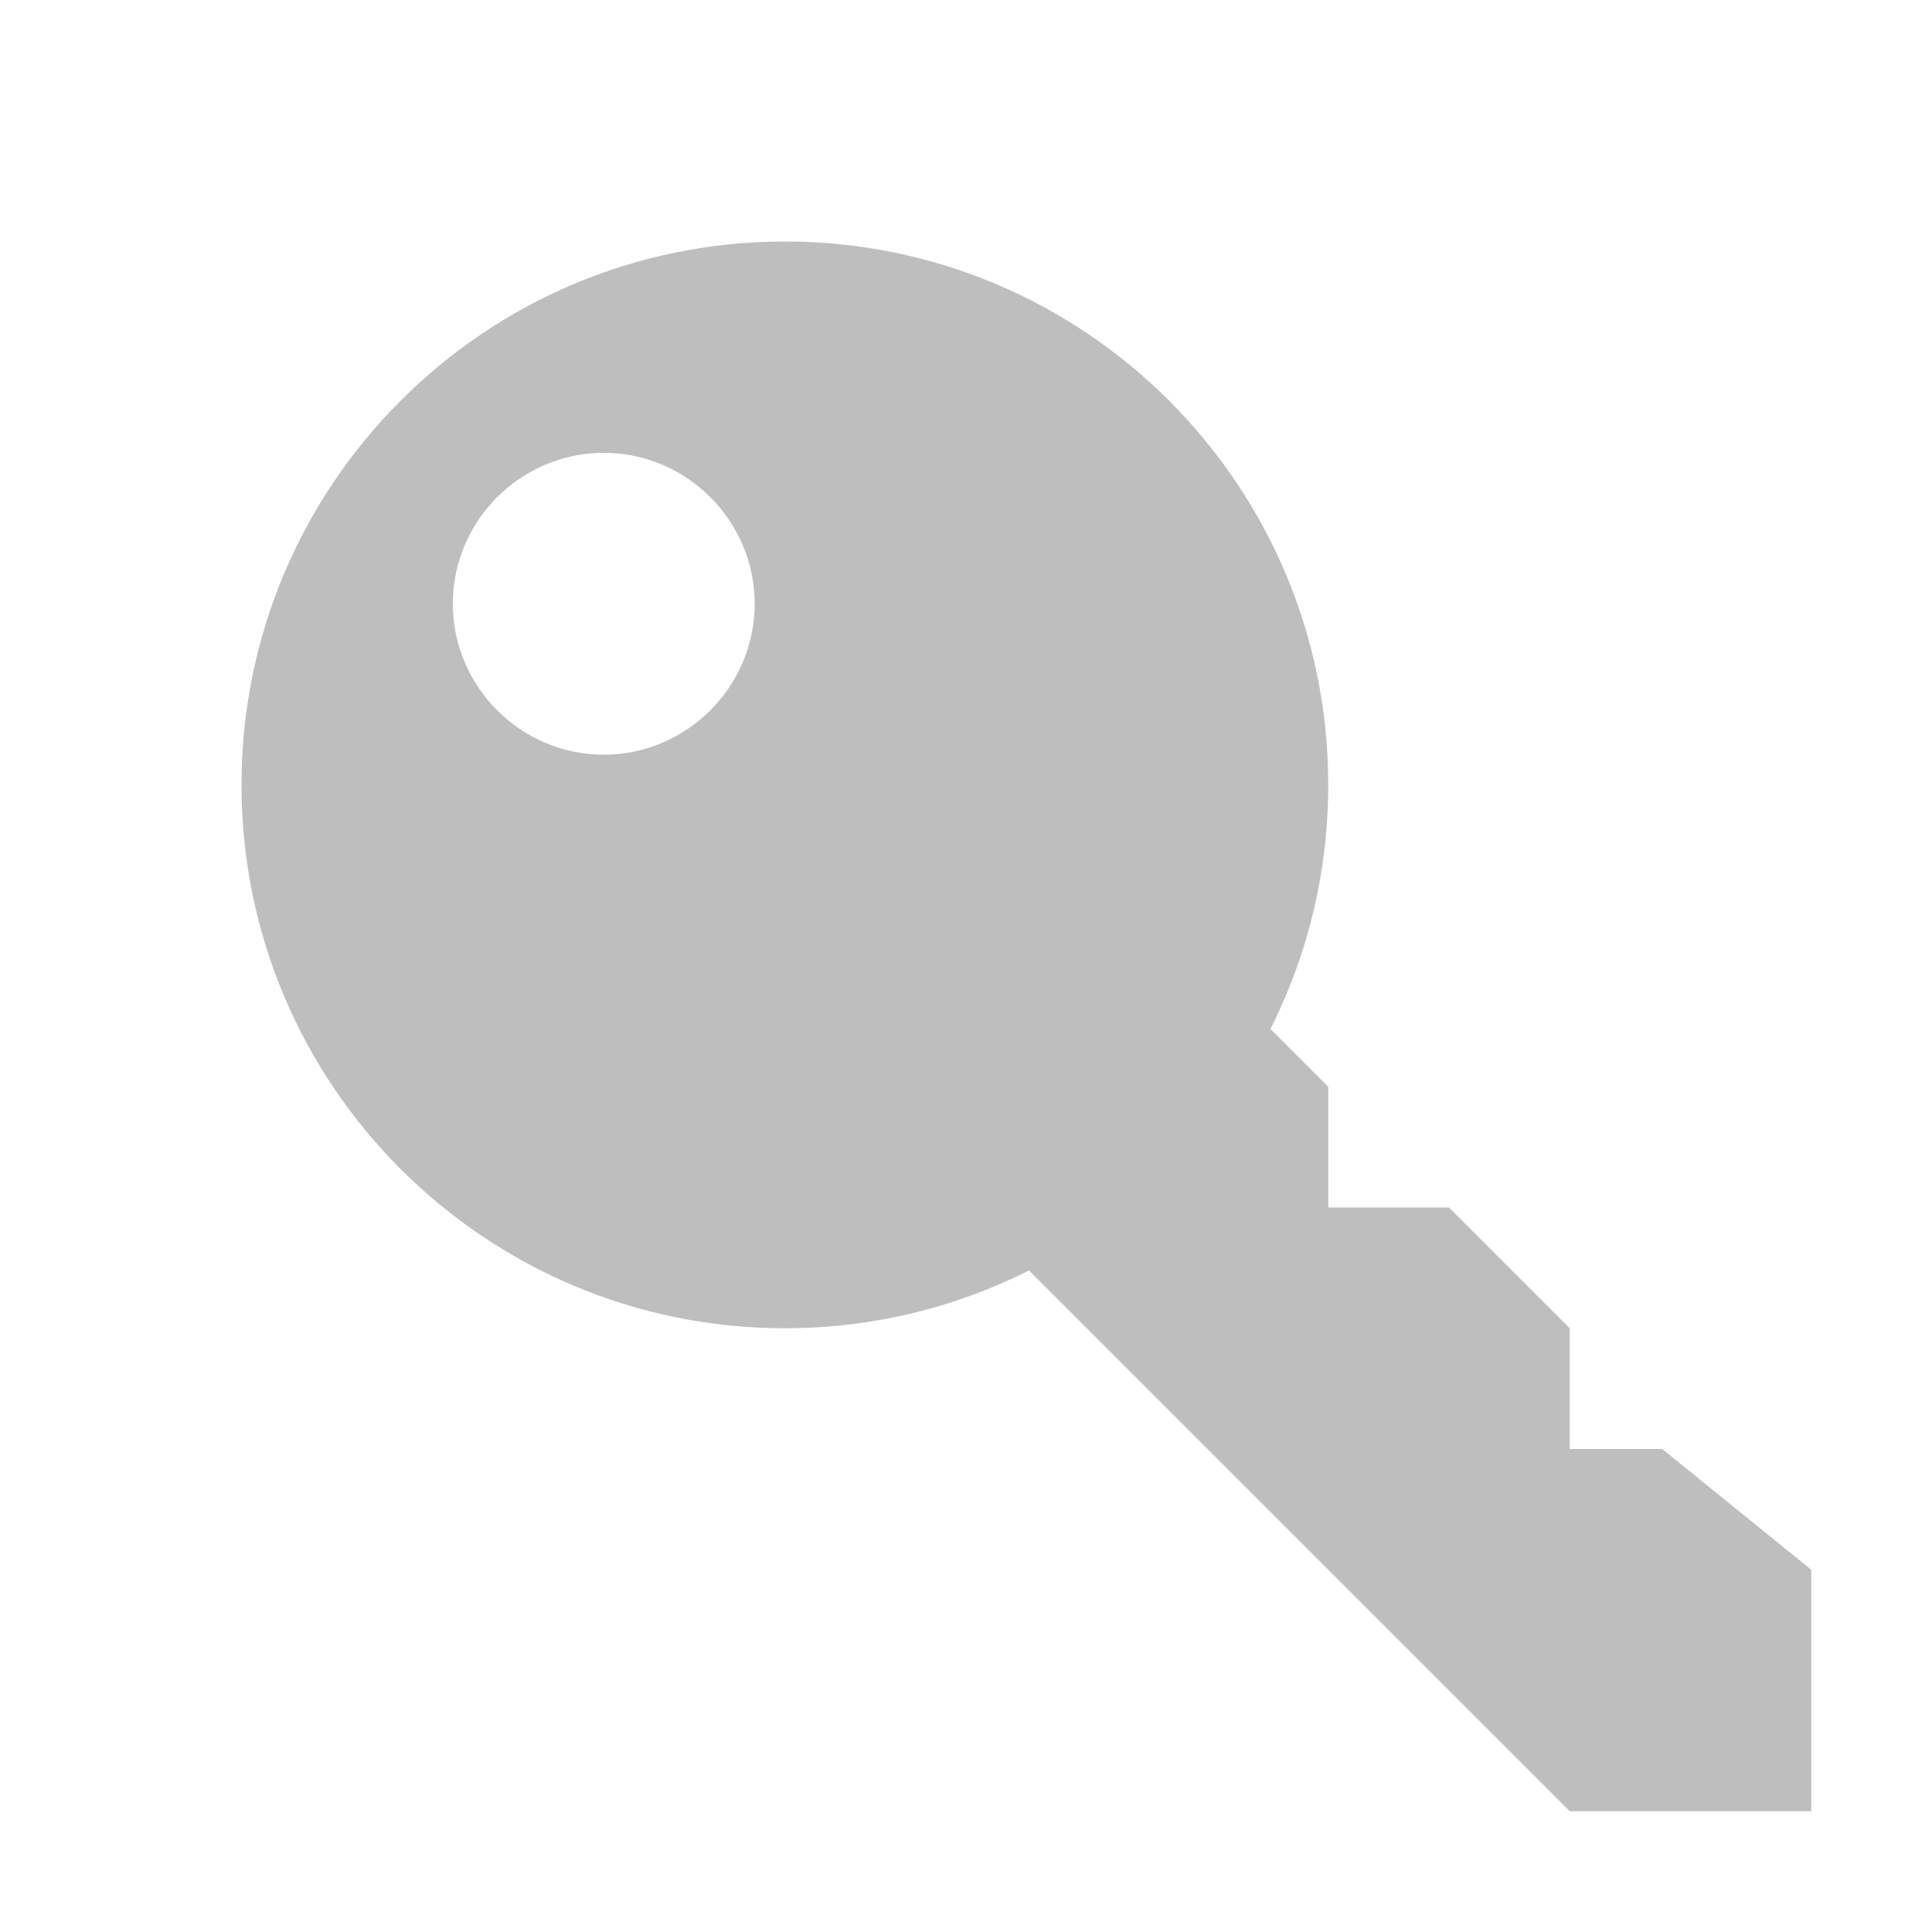 <?xml version='1.0' encoding='UTF-8' standalone='no'?>
<!-- Created with Inkscape (http://www.inkscape.org/) -->

<svg xmlns:cc='http://creativecommons.org/ns#' xmlns:dc='http://purl.org/dc/elements/1.1/' sodipodi:docname='dialog-password-symbolic.svg' inkscape:export-filename='/home/sam/img/source-symbolic.png' inkscape:export-xdpi='270' inkscape:export-ydpi='270' height='16' id='svg7384' xmlns:inkscape='http://www.inkscape.org/namespaces/inkscape' xmlns:osb='http://www.openswatchbook.org/uri/2009/osb' xmlns:rdf='http://www.w3.org/1999/02/22-rdf-syntax-ns#' xmlns:sodipodi='http://sodipodi.sourceforge.net/DTD/sodipodi-0.dtd' style='enable-background:new' xmlns:svg='http://www.w3.org/2000/svg' version='1.1' inkscape:version='0.48.4 r9939' width='16' xmlns='http://www.w3.org/2000/svg'>
  <sodipodi:namedview inkscape:bbox-nodes='true' inkscape:bbox-paths='true' bordercolor='#666666' borderlayer='false' borderopacity='1' inkscape:current-layer='layer9' inkscape:cx='2.9335939' inkscape:cy='6.3709118' gridtolerance='10' inkscape:guide-bbox='true' guidetolerance='10' id='namedview88' inkscape:object-nodes='true' inkscape:object-paths='true' objecttolerance='10' pagecolor='#333333' inkscape:pageopacity='1' inkscape:pageshadow='2' showborder='true' showgrid='false' showguides='true' inkscape:showpageshadow='true' inkscape:snap-bbox='true' inkscape:snap-bbox-edge-midpoints='true' inkscape:snap-bbox-midpoints='true' inkscape:snap-global='true' inkscape:snap-grids='true' inkscape:snap-intersection-paths='true' inkscape:snap-nodes='true' inkscape:snap-others='false' inkscape:snap-page='false' inkscape:snap-smooth-nodes='true' inkscape:snap-to-guides='true' inkscape:window-height='702' inkscape:window-maximized='1' inkscape:window-width='1366' inkscape:window-x='0' inkscape:window-y='27' inkscape:zoom='1'>
    <inkscape:grid color='#000000' dotted='false' empcolor='#0800ff' empopacity='0.463' empspacing='4' enabled='true' id='grid4866' opacity='0.165' originx='-340px' originy='-519px' snapvisiblegridlinesonly='true' spacingx='0.25px' spacingy='0.25px' type='xygrid' visible='true'/>
  </sodipodi:namedview>
  <title id='title8473'>Moka Symbolic Icon Theme</title>
  <defs id='defs7386'>
    <linearGradient id='linearGradient5606' osb:paint='solid'>
      <stop id='stop5608' offset='0' style='stop-color:#000000;stop-opacity:1;'/>
    </linearGradient>
    <filter inkscape:collect='always' color-interpolation-filters='sRGB' id='filter7554'>
      <feBlend inkscape:collect='always' id='feBlend7556' in2='BackgroundImage' mode='darken'/>
    </filter>
  </defs>
  <g inkscape:groupmode='layer' id='layer9' inkscape:label='status' style='display:inline' transform='translate(-581,302)'>
    
    <g id='g7487' style='display:inline;enable-background:new' transform='translate(193,-458)'>
      <path inkscape:connector-curvature='0' d='m 397,163 -2,2 6,6 2,0 0,-2 -1.234,-1 -0.766,0 0,-1 -1,-1 -1,0 0,-1 -1,-1 z' id='path3771' sodipodi:nodetypes='ccccccccccccc' style='fill:#bebebe;fill-opacity:1;stroke:none'/>
      <path inkscape:connector-curvature='0' d='m 394.5,158 c -2.485,0 -4.5,2.015 -4.5,4.5 0,2.485 2.015,4.5 4.5,4.5 2.485,0 4.5,-2.015 4.5,-4.5 0,-2.485 -2.015,-4.5 -4.5,-4.5 z m -1.5,1.75 c 0.687,0 1.25,0.563 1.25,1.25 0,0.687 -0.563,1.25 -1.25,1.25 -0.687,0 -1.25,-0.563 -1.25,-1.25 0,-0.687 0.563,-1.25 1.25,-1.25 z' id='path16843' style='color:#000000;fill:#bebebe;fill-opacity:1;fill-rule:evenodd;stroke:none;stroke-width:2;marker:none;visibility:visible;display:inline;overflow:visible;enable-background:accumulate'/>
    </g>
  </g>
  <g inkscape:groupmode='layer' id='layer10' inkscape:label='devices' style='display:inline;filter:url(#filter7554)' transform='translate(-581,302)'/>
  <g inkscape:groupmode='layer' id='layer1' inkscape:label='places' style='display:inline' transform='translate(-340,-315)'/>
  <g inkscape:groupmode='layer' id='layer14' inkscape:label='mimetypes' style='display:inline' transform='translate(-581,302)'/>
  <g inkscape:groupmode='layer' id='layer15' inkscape:label='emblems' style='display:inline' transform='translate(-581,302)'/>
  <g inkscape:groupmode='layer' id='g71291' inkscape:label='emotes' style='display:inline' transform='translate(-581,302)'/>
  <g inkscape:groupmode='layer' id='layer2' inkscape:label='categories' style='display:inline' transform='translate(-340,-165)'/>
  <g inkscape:groupmode='layer' id='g6058' inkscape:label='apps' style='display:inline' transform='translate(-340,-165)'/>
  <g inkscape:groupmode='layer' id='layer12' inkscape:label='actions' style='display:inline' transform='translate(-581,302)'/>
</svg>
